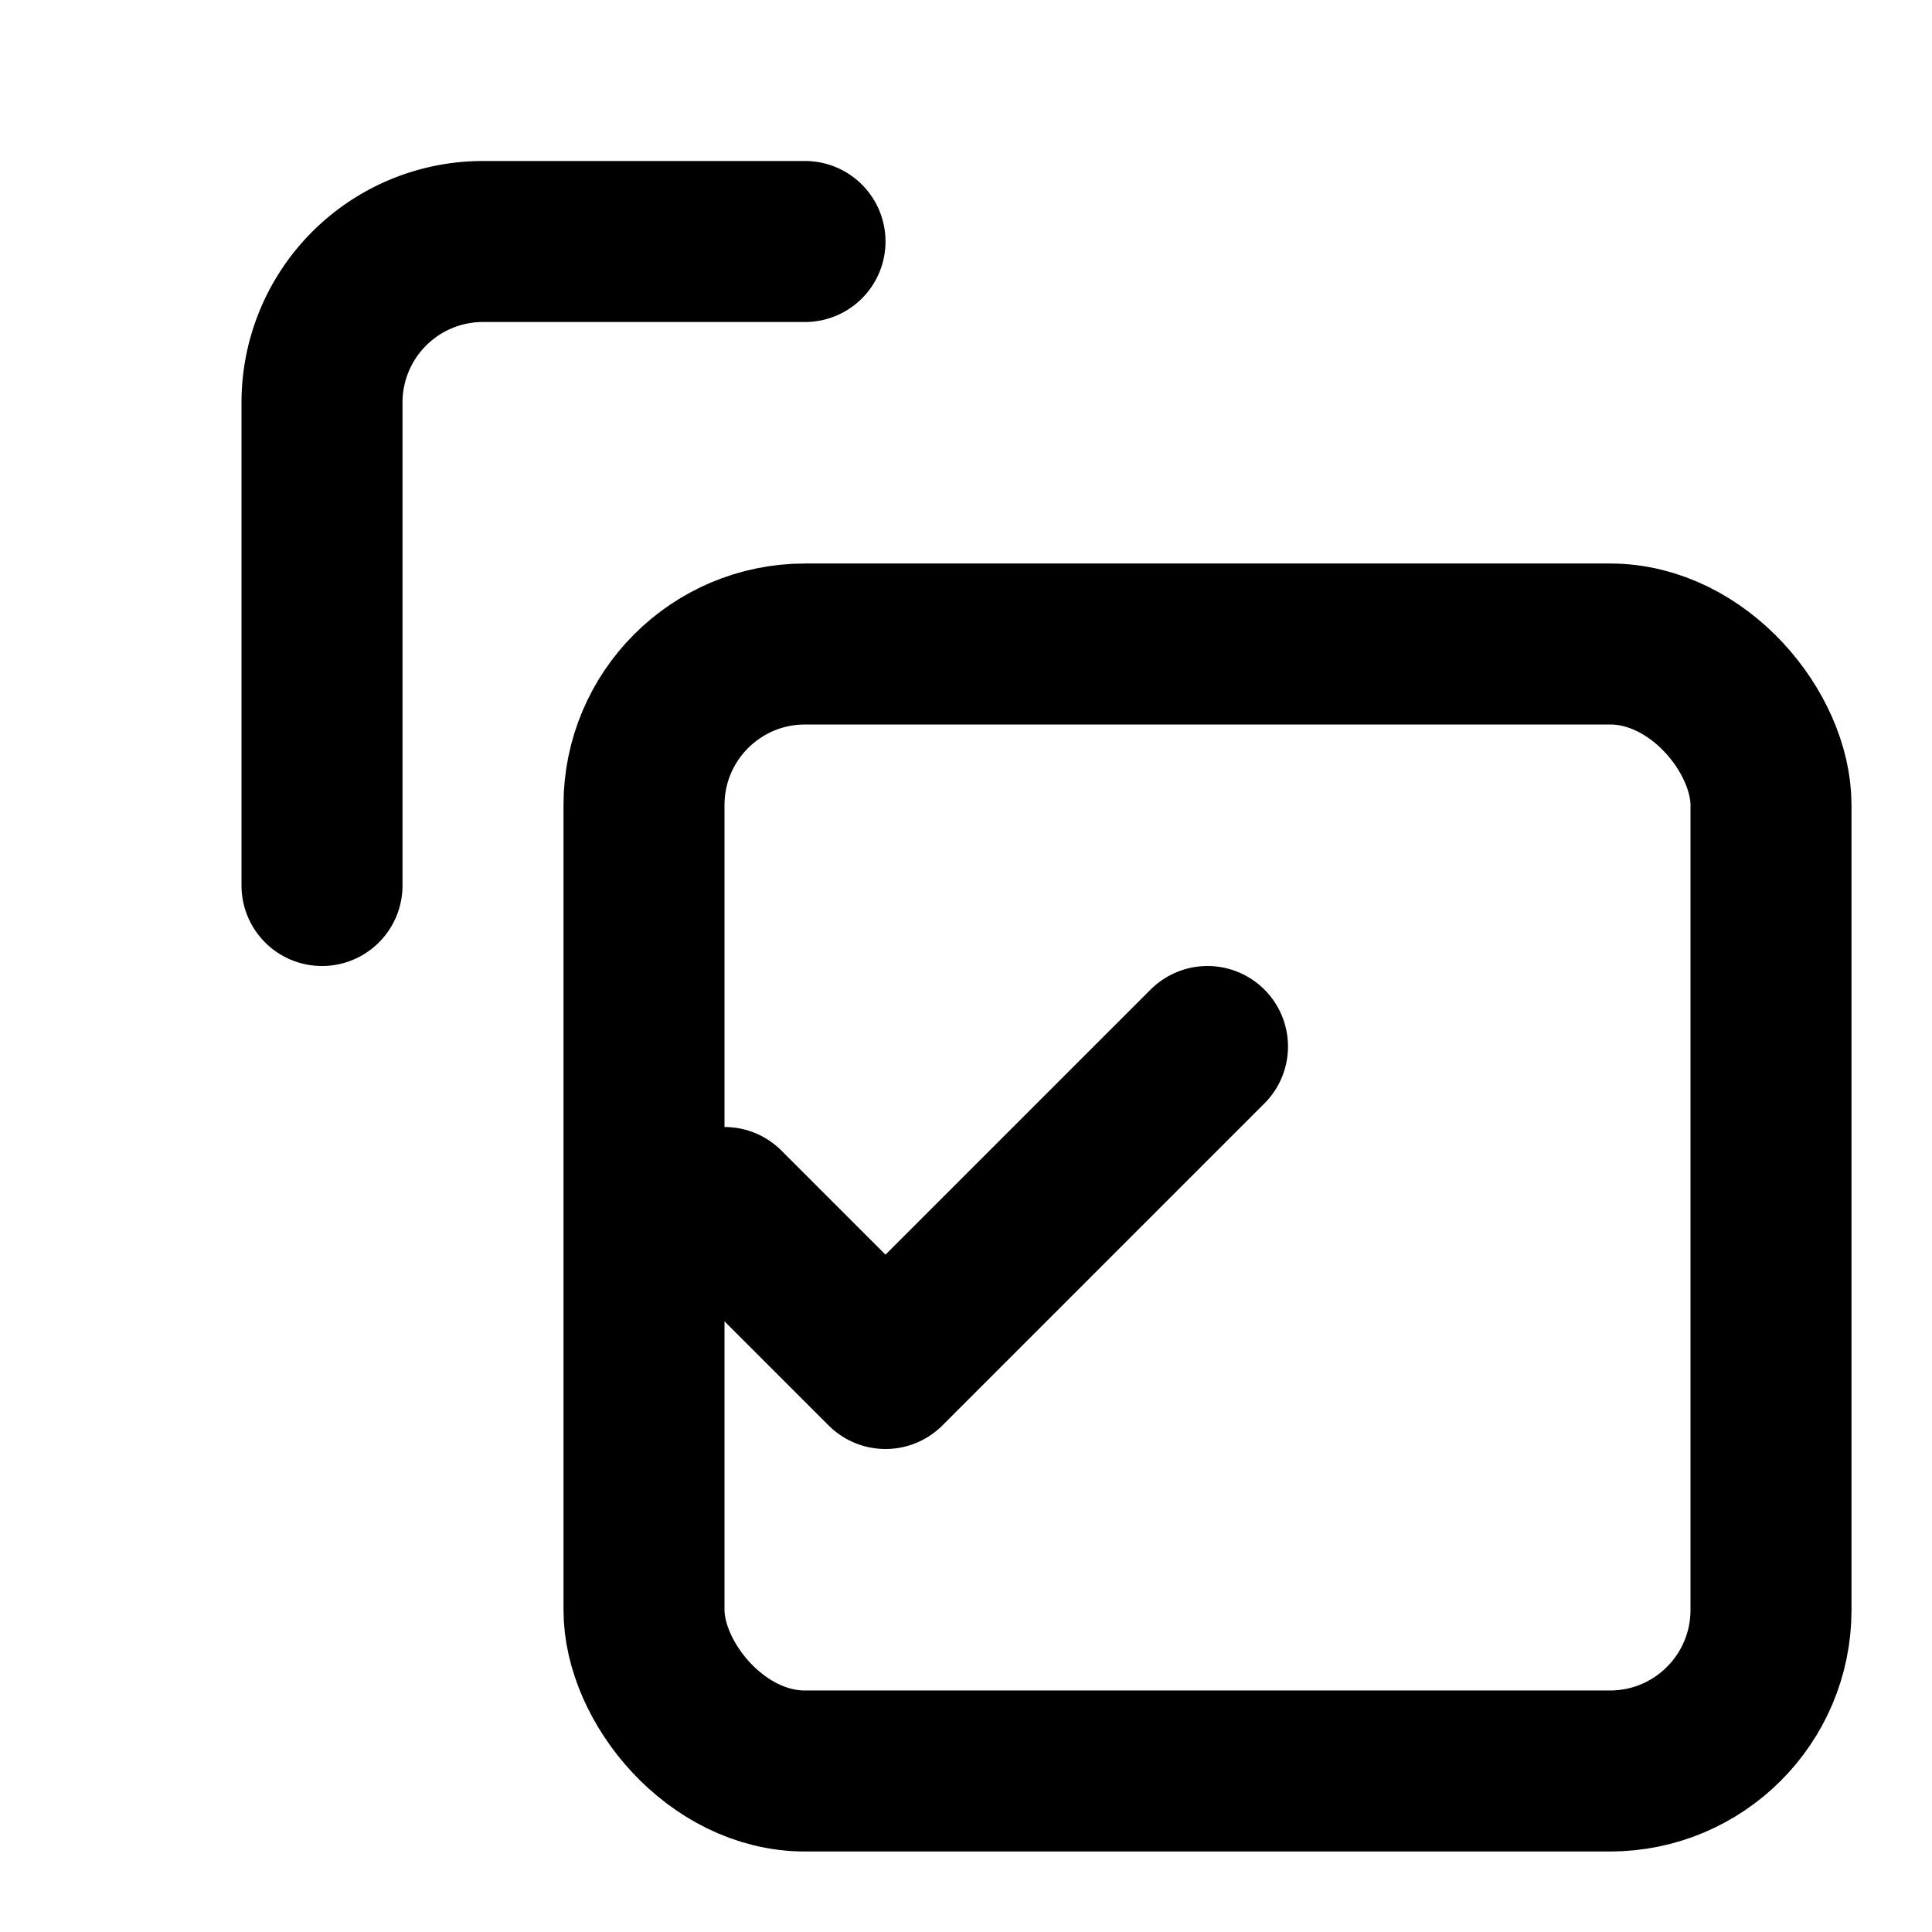 <svg xmlns="http://www.w3.org/2000/svg" width="24" height="24" viewBox="0 0 24 24" fill="none" stroke="currentColor" stroke-width="2" stroke-linecap="round" stroke-linejoin="round">
  <rect width="14" height="14" x="8" y="8" rx="2" ry="2"/>
  <path d="m9 15 2 2 4-4"/>
  <path d="M4 11V5a2 2 0 0 1 2-2h4"/>
</svg>